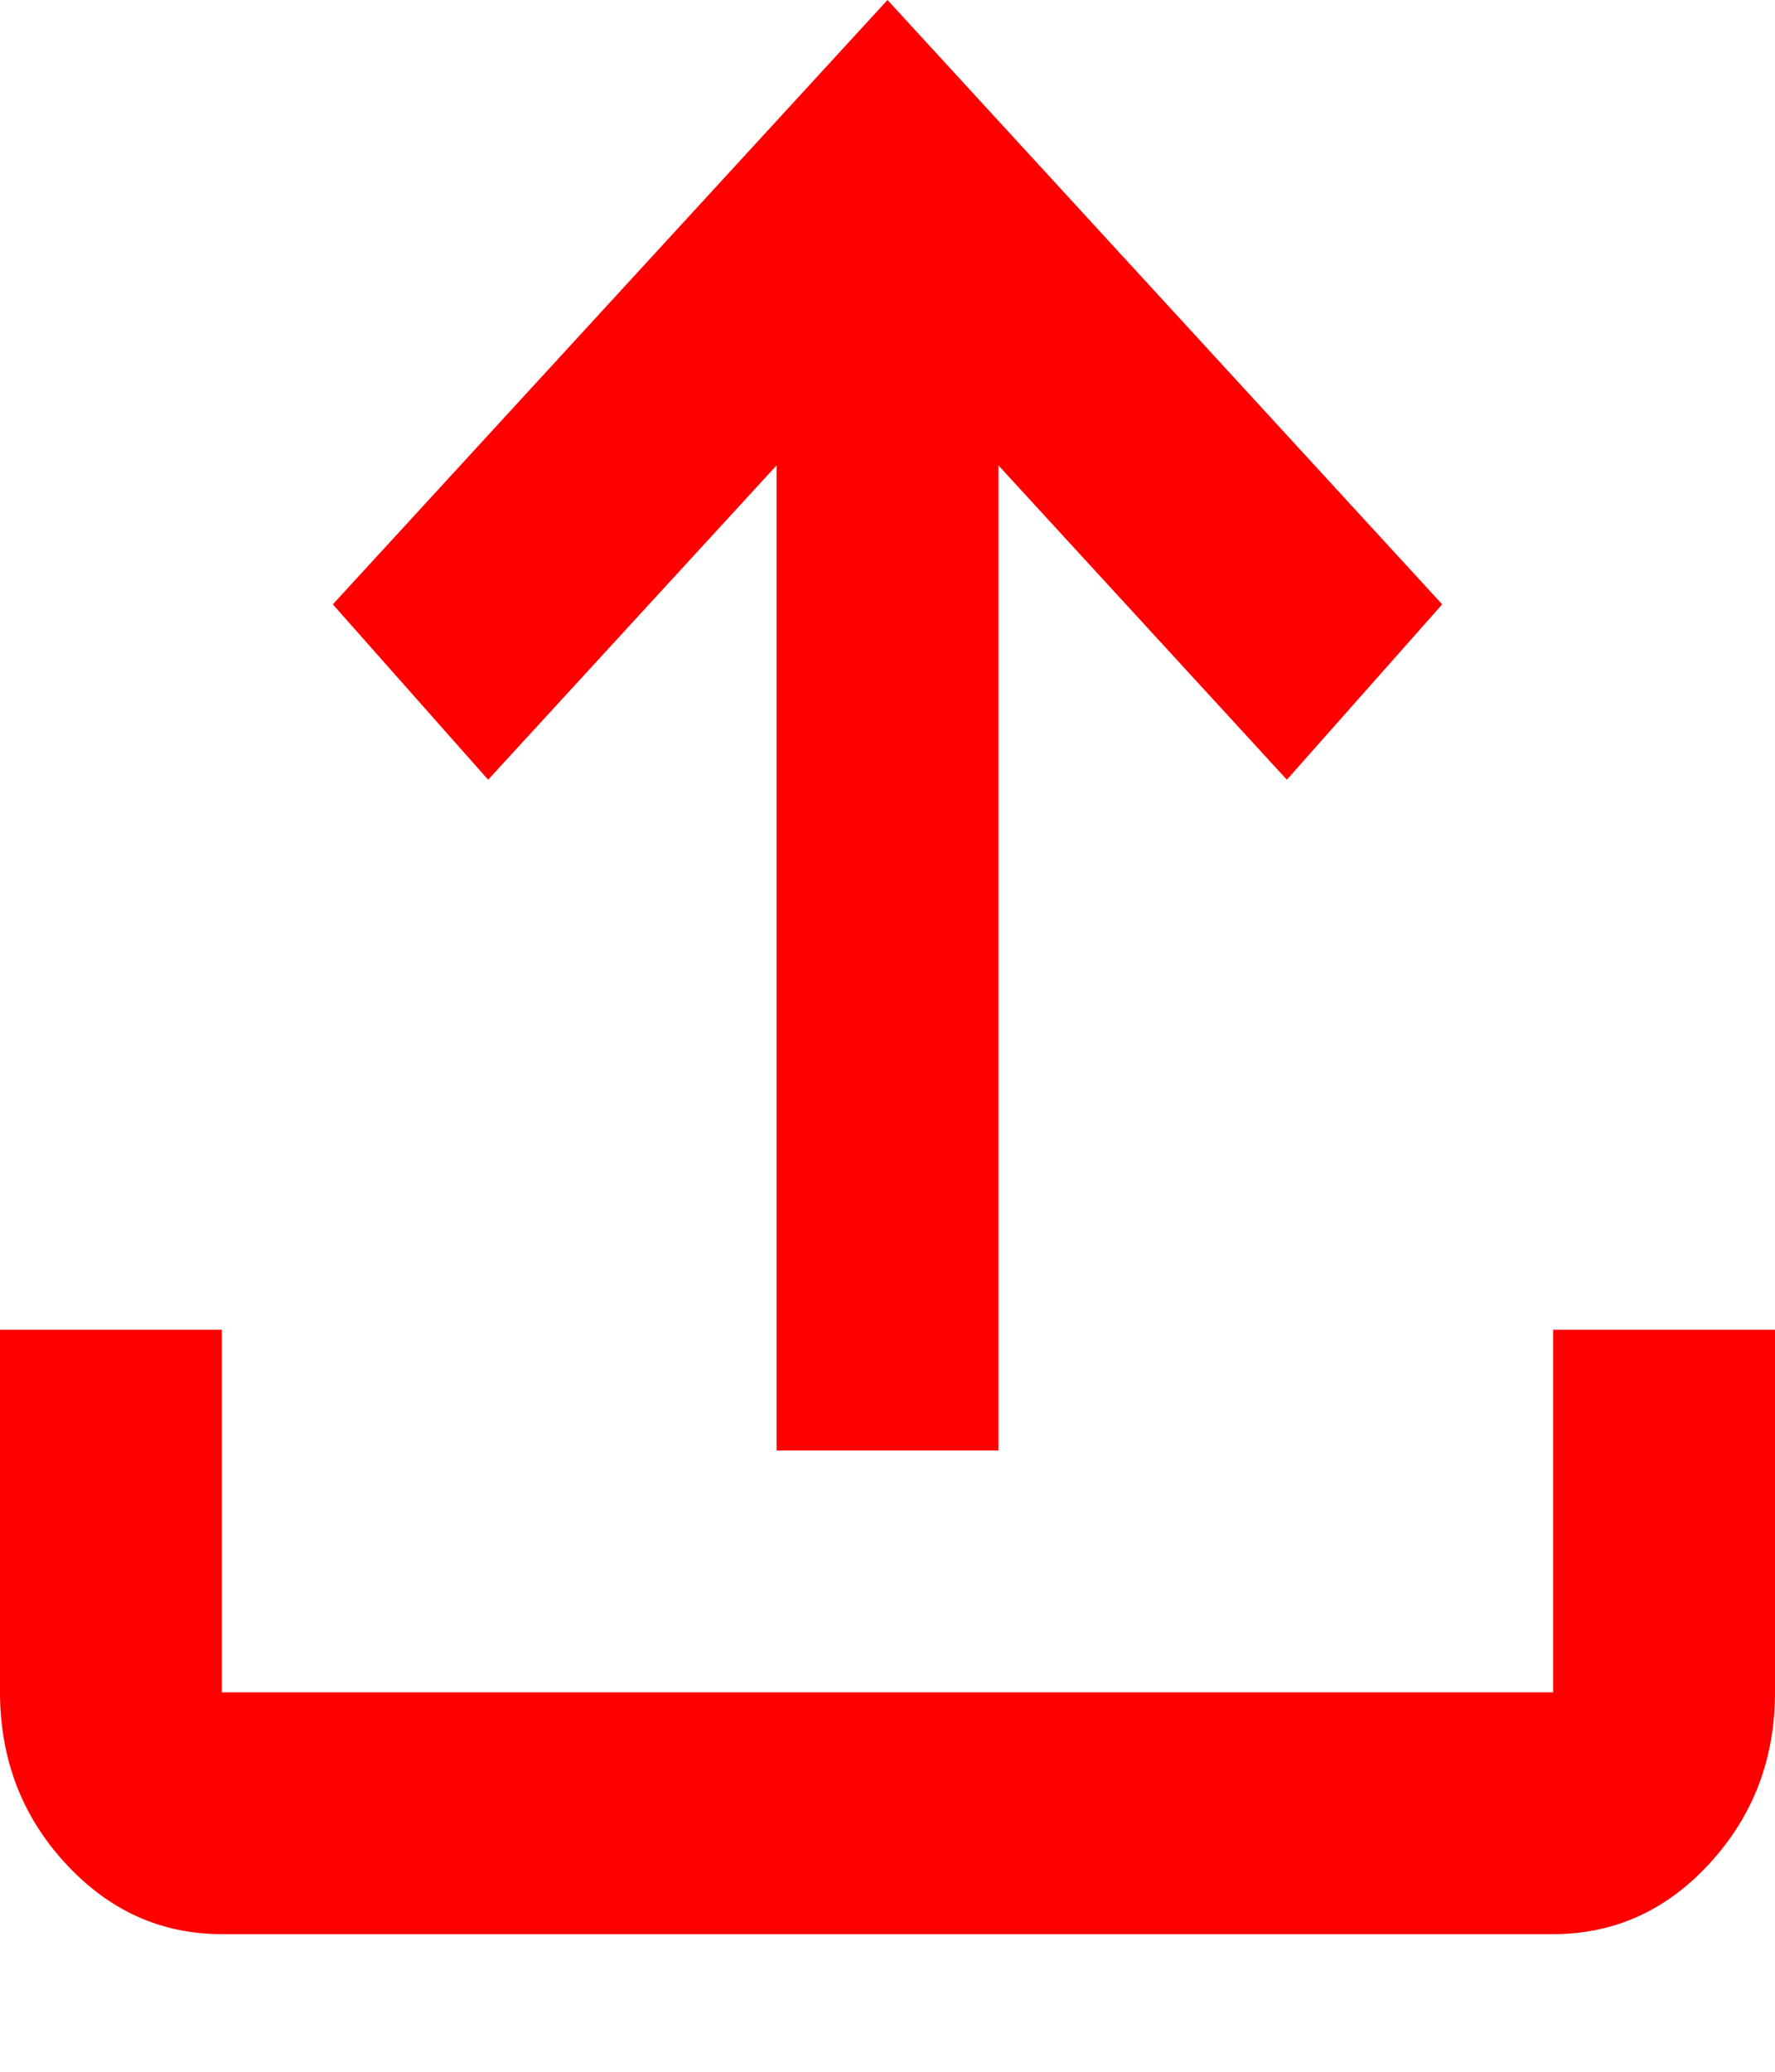 <svg width="12" height="14" viewBox="0 0 12 14" fill="none" xmlns="http://www.w3.org/2000/svg">
<path d="M5.25 9.802V3.145L3.3 5.269L2.25 4.084L6 0L9.75 4.084L8.7 5.269L6.75 3.145V9.802H5.25ZM1.5 13.07C1.087 13.07 0.735 12.91 0.441 12.59C0.147 12.271 0.001 11.886 0 11.436V8.986H1.5V11.436H10.5V8.986H12V11.436C12 11.885 11.853 12.27 11.56 12.59C11.266 12.911 10.913 13.07 10.5 13.07H1.5Z" fill="#FF0000"/>
</svg>

